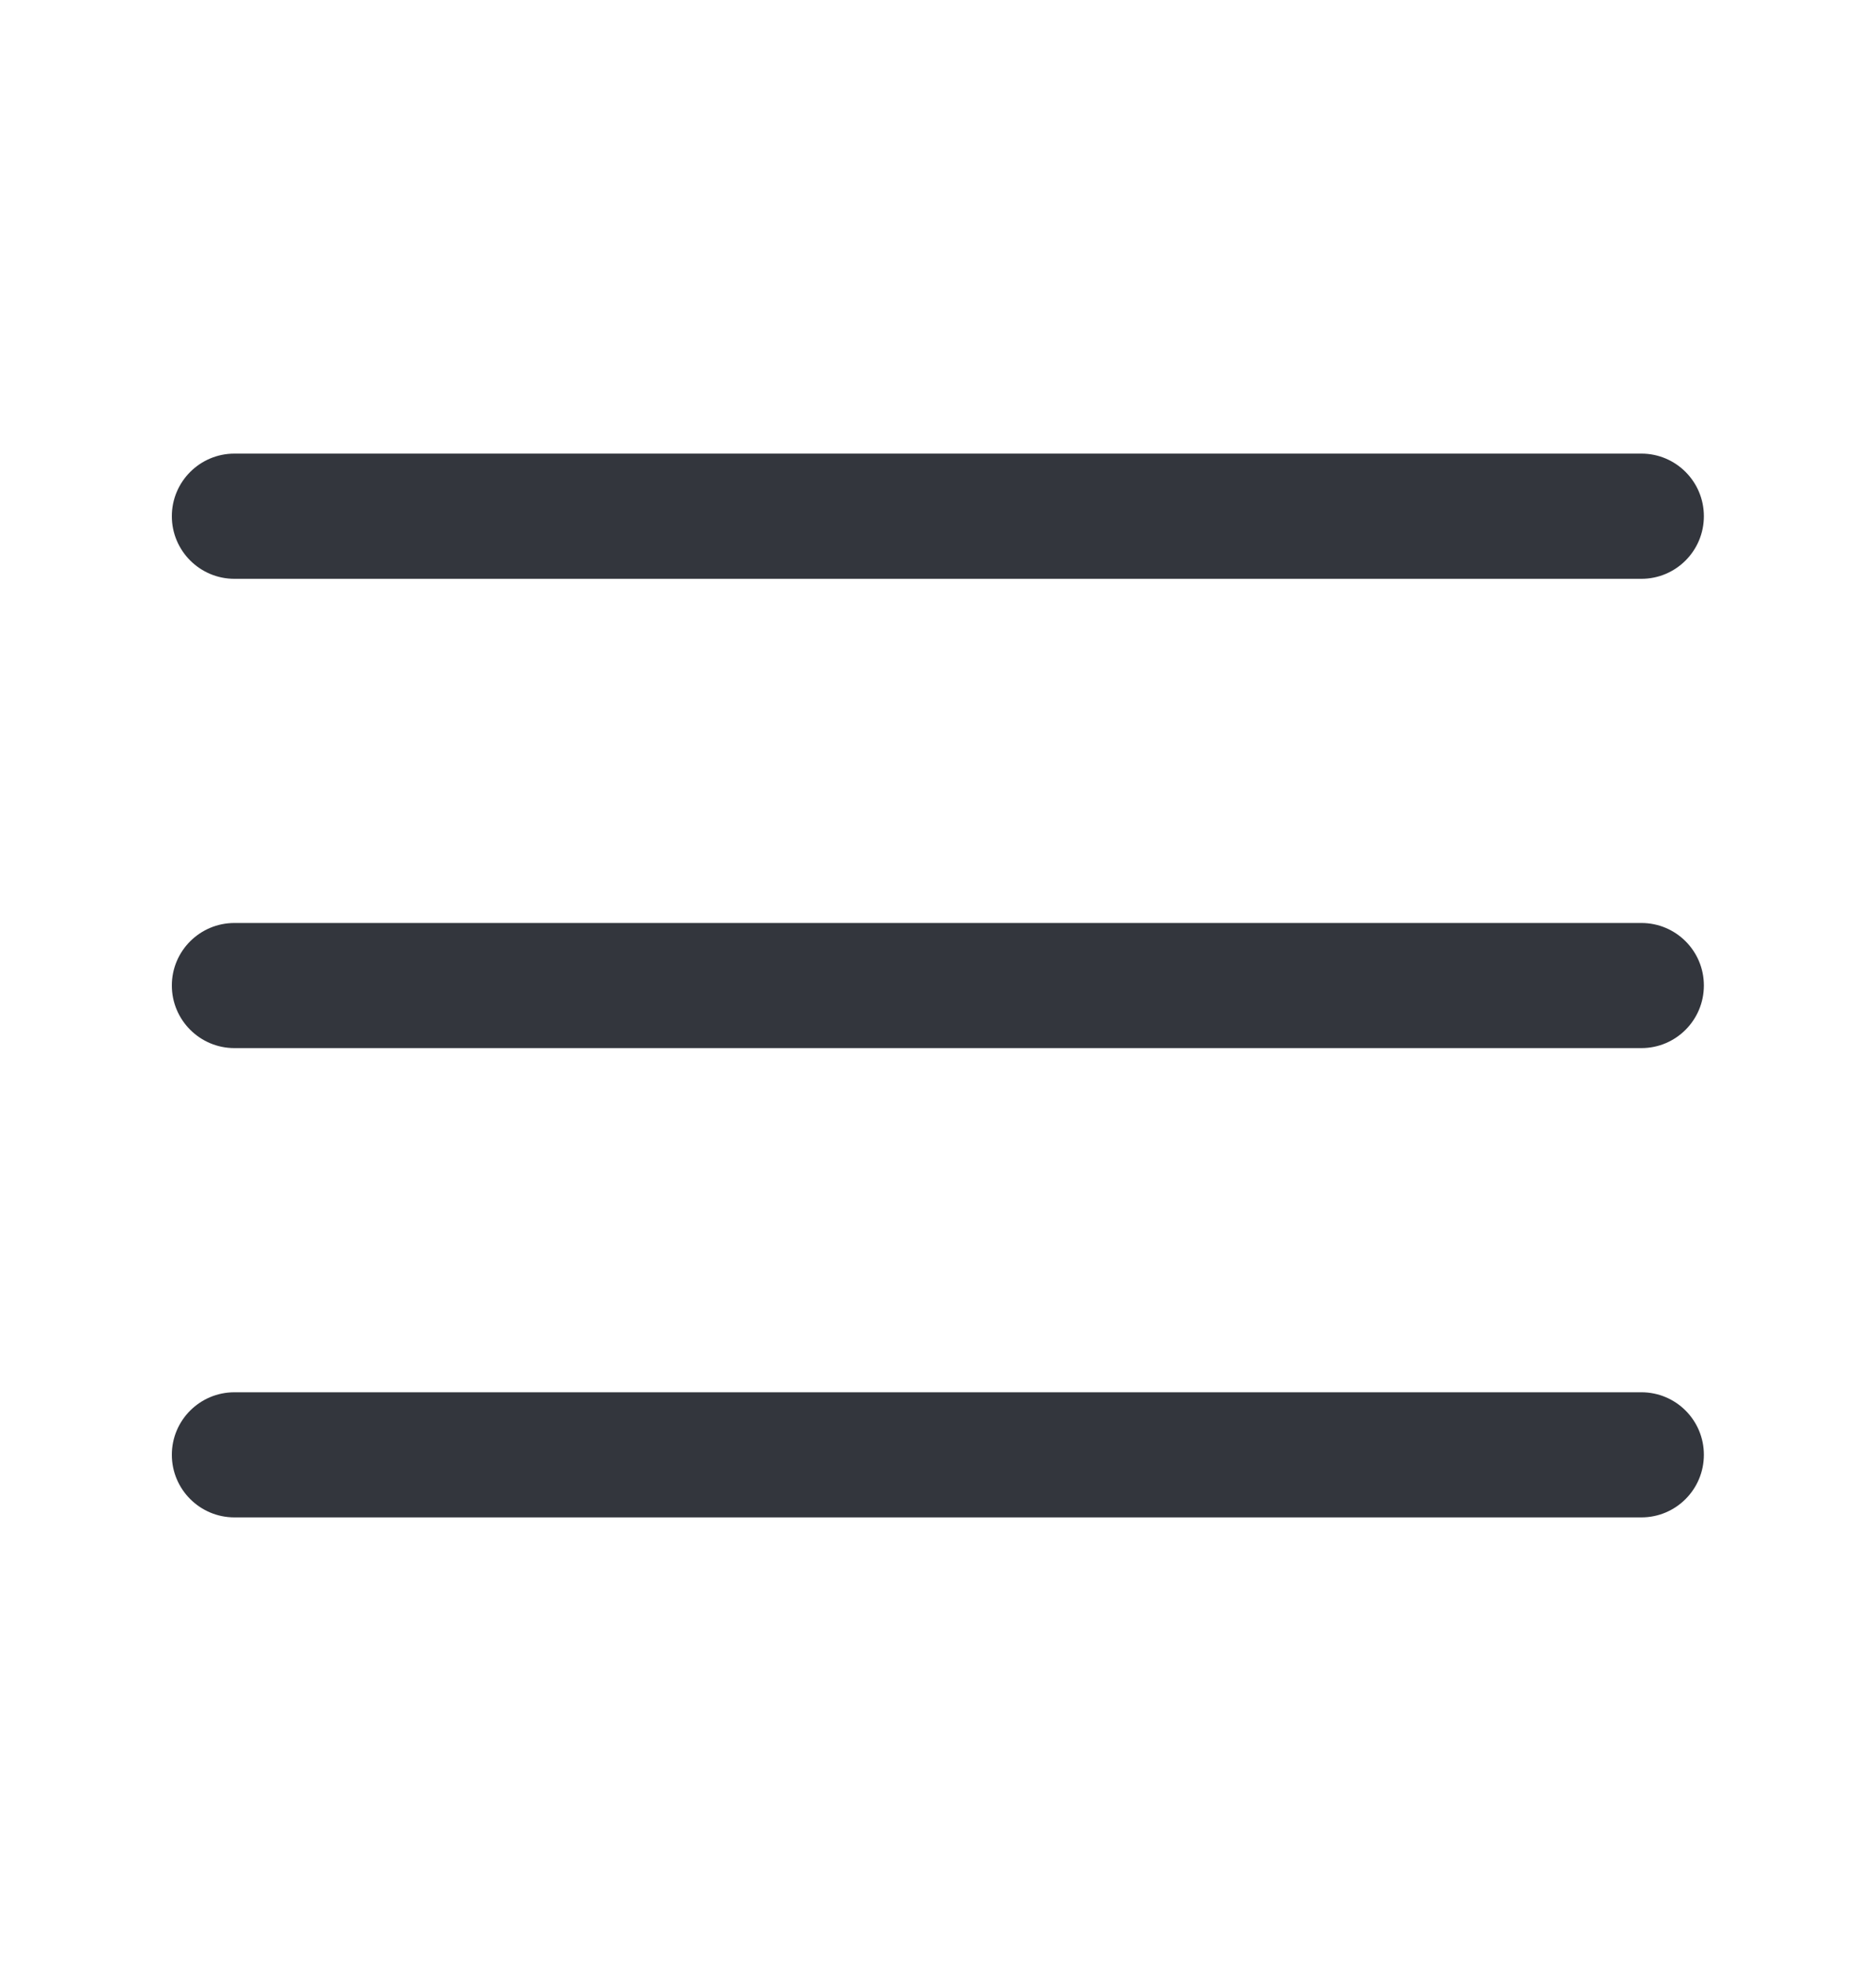 <svg width="20" height="21" viewBox="0 0 20 21" fill="none" xmlns="http://www.w3.org/2000/svg">
<path fill-rule="evenodd" clip-rule="evenodd" d="M1.832 5.5C1.832 5.132 2.131 4.833 2.499 4.833H17.499C17.867 4.833 18.165 5.132 18.165 5.5C18.165 5.868 17.867 6.167 17.499 6.167H2.499C2.131 6.167 1.832 5.868 1.832 5.5ZM1.832 10.5C1.832 10.132 2.131 9.834 2.499 9.834H17.499C17.867 9.834 18.165 10.132 18.165 10.5C18.165 10.868 17.867 11.167 17.499 11.167H2.499C2.131 11.167 1.832 10.868 1.832 10.5ZM2.499 14.834C2.131 14.834 1.832 15.132 1.832 15.5C1.832 15.868 2.131 16.167 2.499 16.167H17.499C17.867 16.167 18.165 15.868 18.165 15.5C18.165 15.132 17.867 14.834 17.499 14.834H2.499Z" fill="#33363D"/>
</svg>

